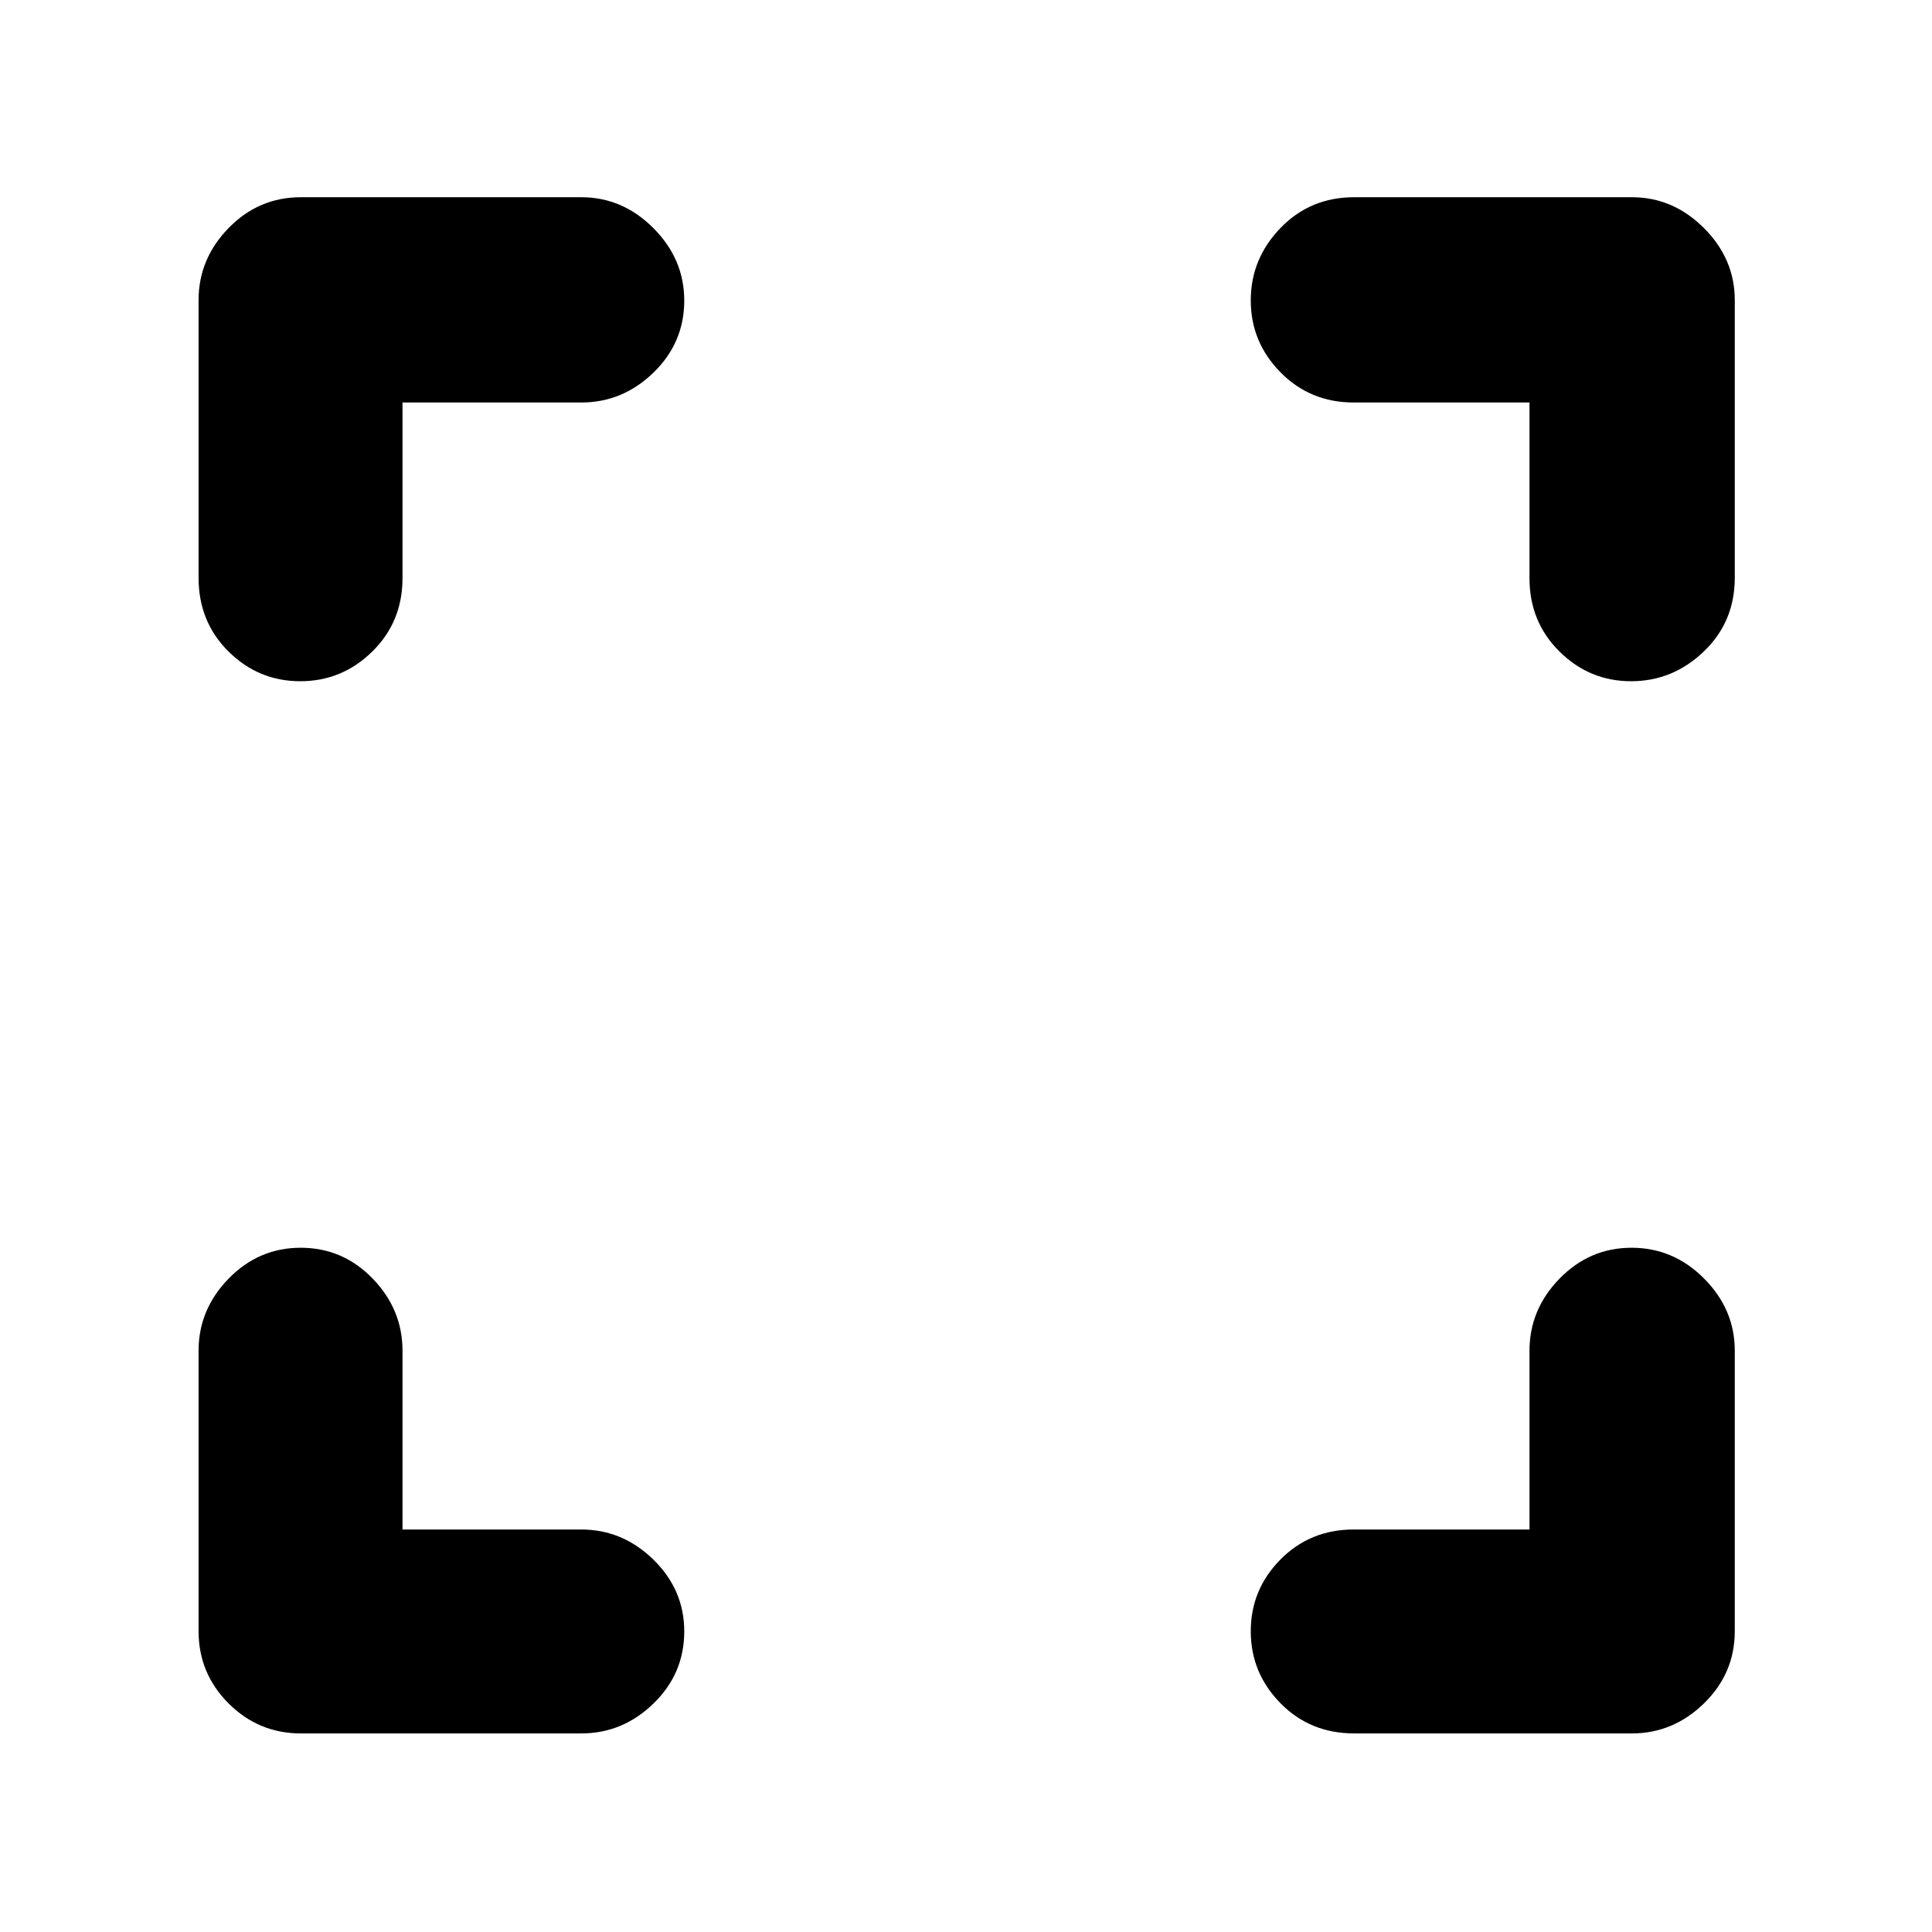<svg xmlns="http://www.w3.org/2000/svg" height="40" viewBox="0 -960 960 960" width="40"><path d="M200-200h88.83q20.54 0 35.85 14.98Q340-170.05 340-149.38q0 21.05-15.32 35.88-15.31 14.83-35.85 14.83H149.5q-21 0-35.92-14.91-14.91-14.92-14.91-35.92v-139.33q0-20.54 14.95-35.85Q128.57-340 149.45-340t35.72 15.32Q200-309.37 200-288.83V-200Zm560 0v-88.83q0-20.54 14.95-35.85Q789.9-340 810.73-340q20.82 0 36.04 15.32Q862-309.37 862-288.83v139.33q0 21-15.32 35.92-15.31 14.91-35.85 14.91H672.92q-21.92 0-36.67-15.02t-14.75-35.76q0-20.74 14.75-35.64Q651-200 672.67-200H760ZM200-760v87.33q0 21.67-15.02 36.42-15.03 14.75-35.76 14.75-20.74 0-35.65-14.75-14.9-14.75-14.9-36.67v-137.91q0-20.54 14.91-35.85Q128.5-862 149.5-862h139.33q20.54 0 35.85 15.37Q340-831.27 340-810.66q0 20.99-15.32 35.83Q309.37-760 288.83-760H200Zm560 0h-87.33q-21.67 0-36.42-15.02-14.75-15.03-14.75-35.71 0-20.67 14.75-35.97Q651-862 672.92-862h137.91q20.54 0 35.85 15.32Q862-831.37 862-810.83v137.91q0 21.92-15.42 36.67-15.41 14.75-36.09 14.75-20.68 0-35.58-14.75Q760-651 760-672.67V-760Z"/></svg>